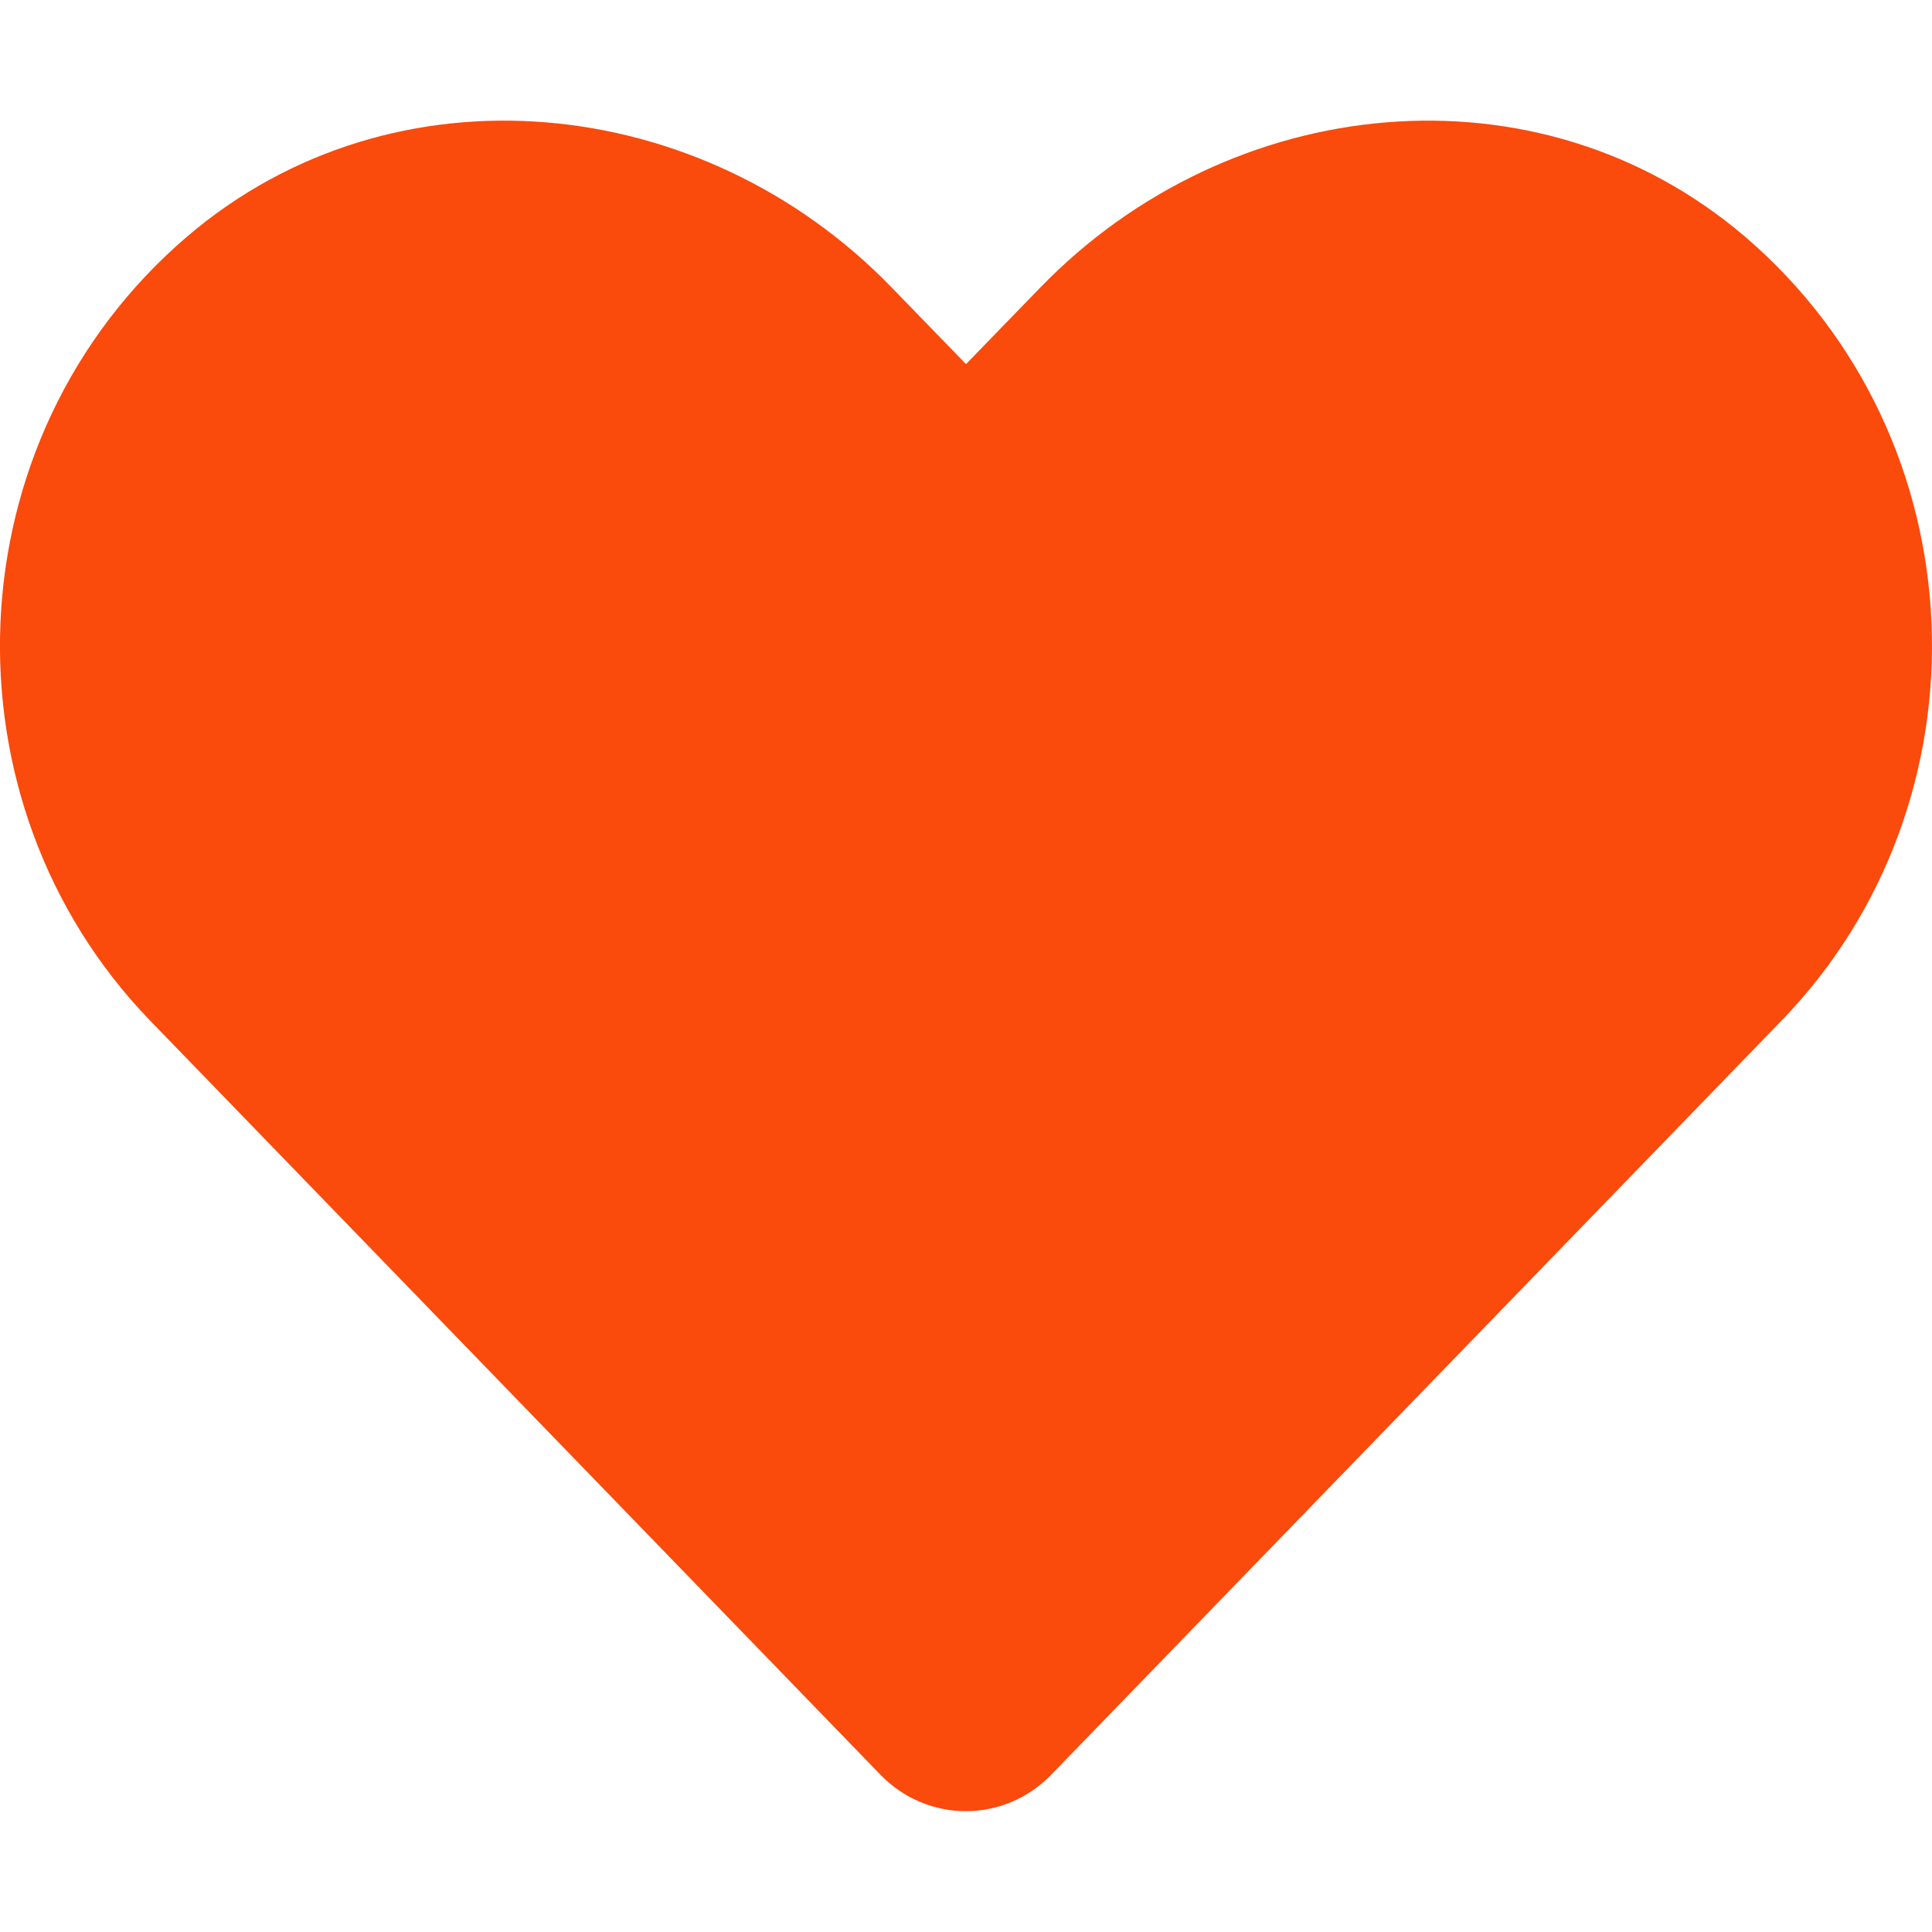 <svg width="28" height="28" viewBox="0 0 28 28" fill="none" xmlns="http://www.w3.org/2000/svg">
<g clip-path="url(#clip0)">
<path d="M25.282 3.423C22.285 0.87 17.828 1.329 15.077 4.167L14 5.277L12.923 4.167C10.177 1.329 5.715 0.87 2.718 3.423C-0.716 6.355 -0.897 11.616 2.177 14.793L12.759 25.72C13.442 26.425 14.552 26.425 15.236 25.72L25.818 14.793C28.897 11.616 28.716 6.355 25.282 3.423Z" fill="#FA4A0C"/>
</g>
<defs>
<clipPath id="clip0">
<rect width="28" height="28" fill="white"/>
</clipPath>
</defs>
</svg>
